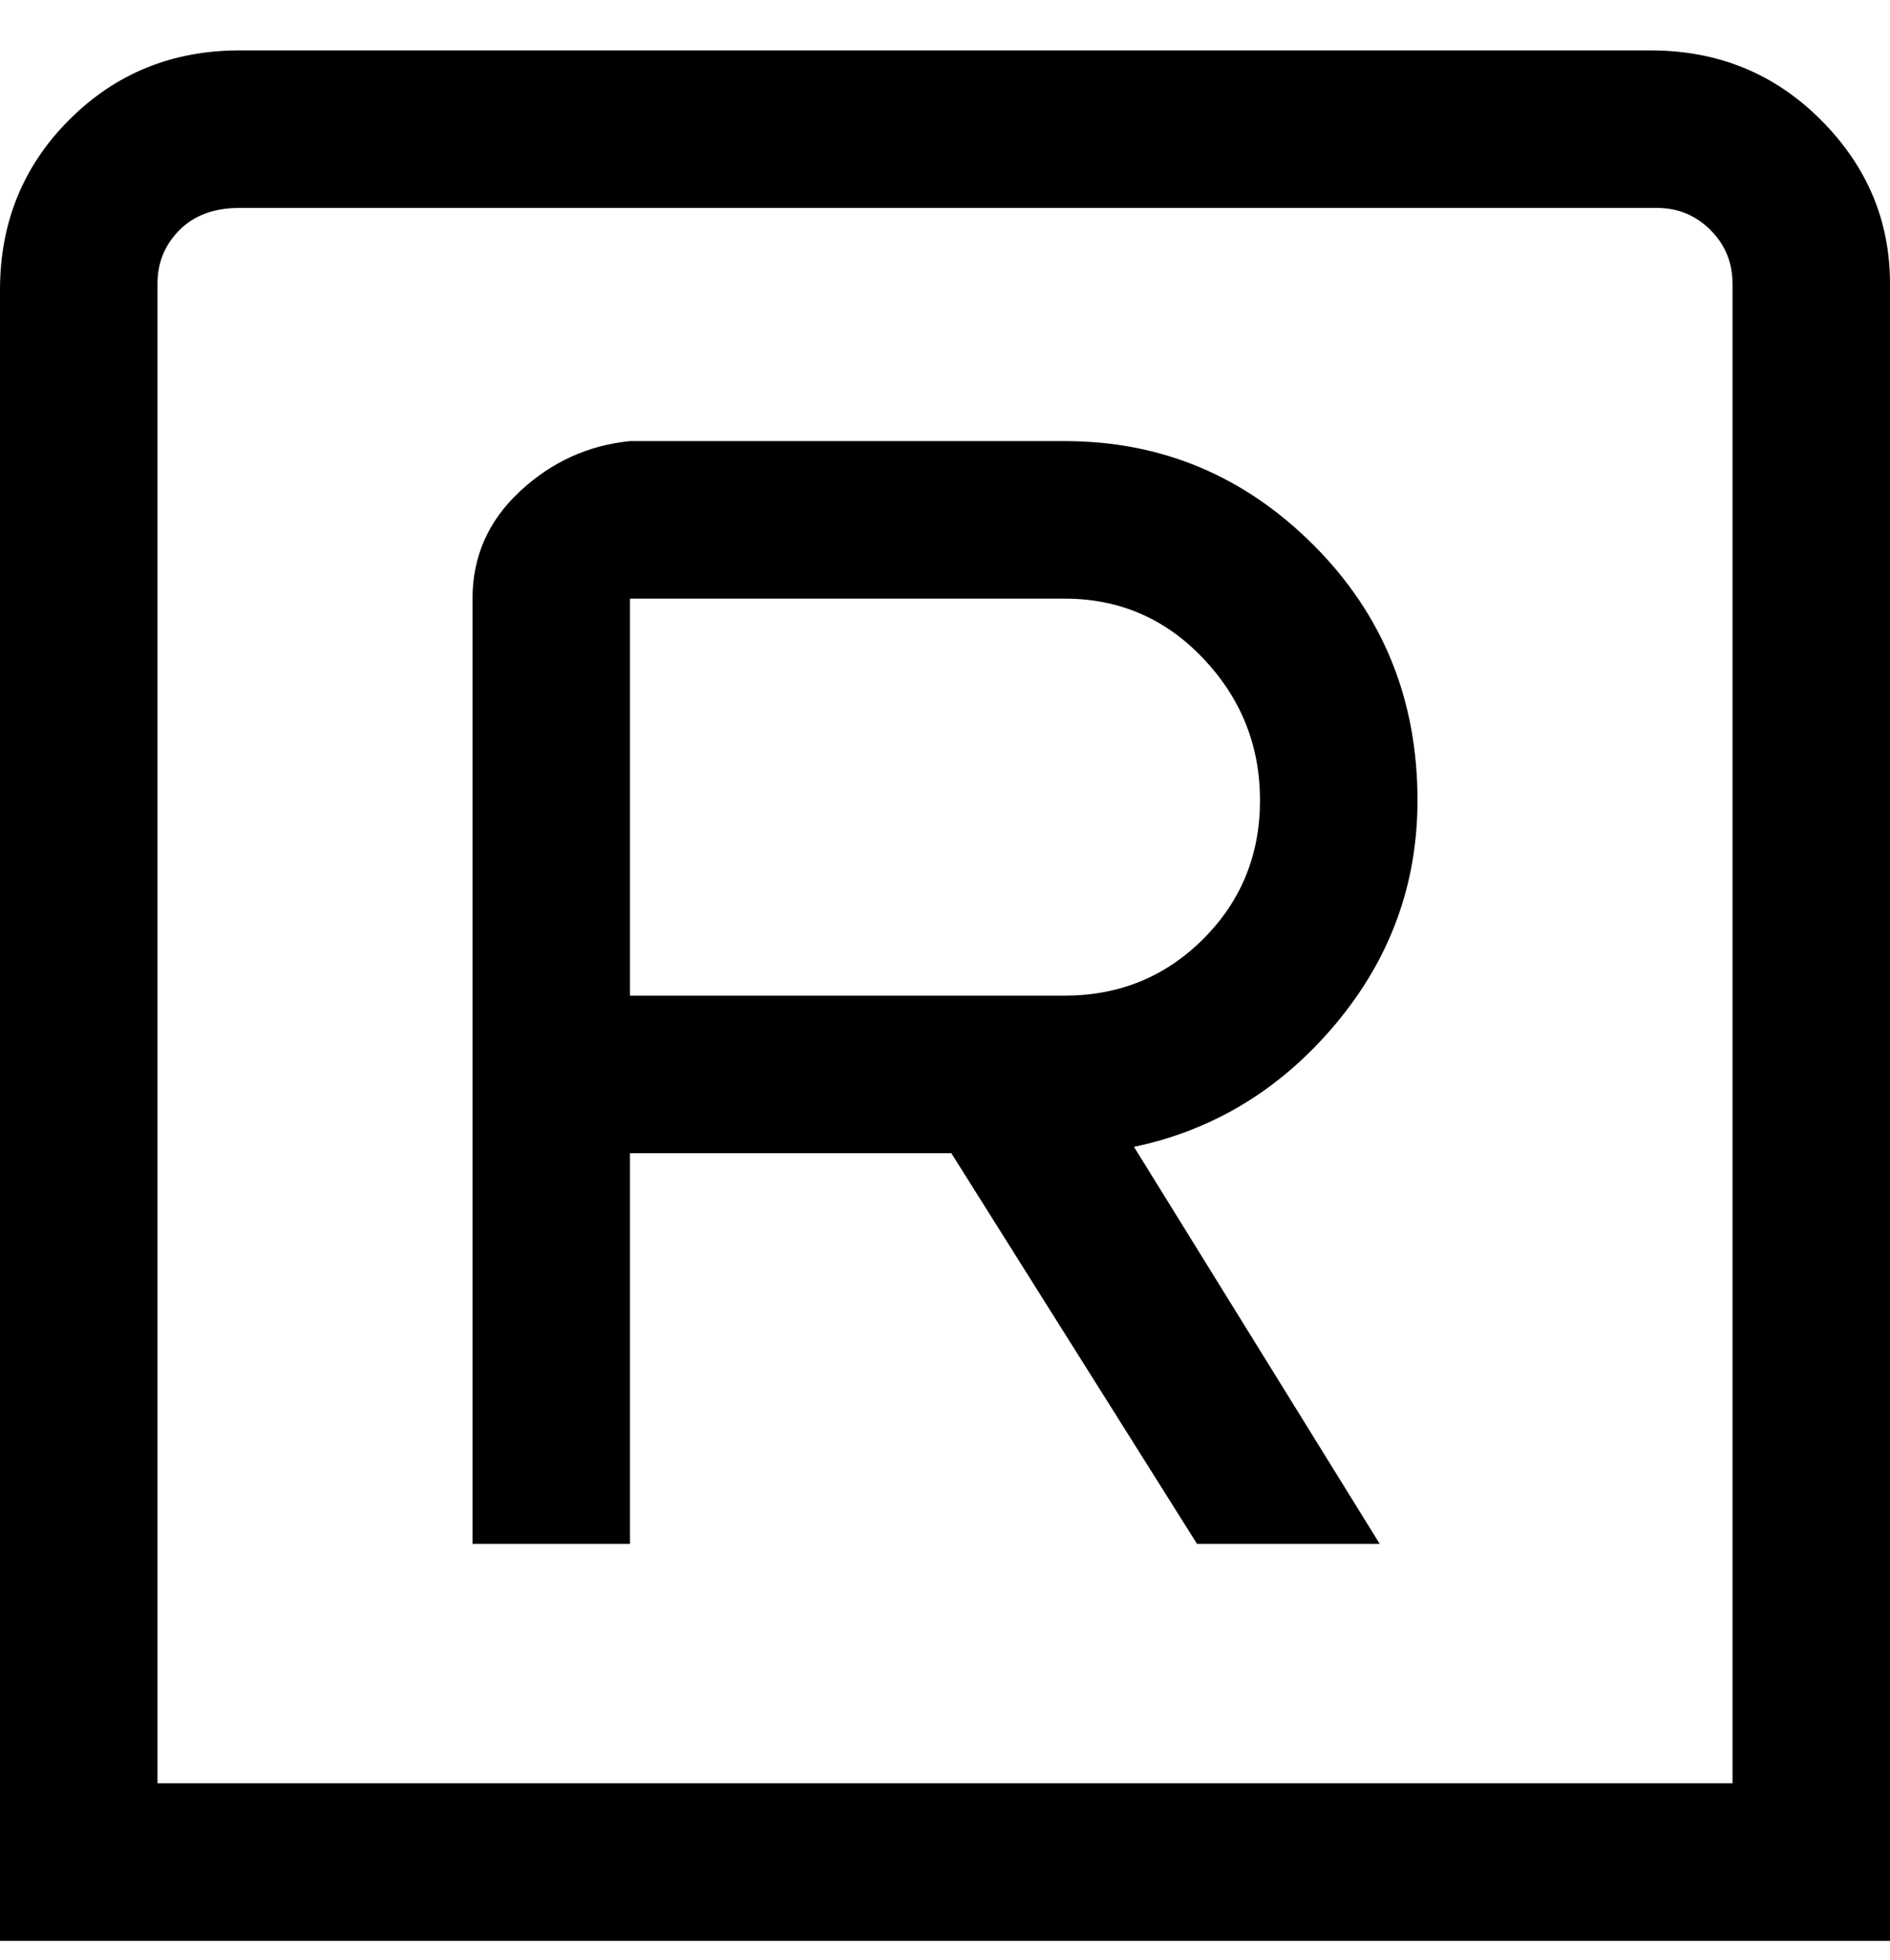 <svg viewBox="0 0 300 311" xmlns="http://www.w3.org/2000/svg"><path d="M225 127q0-24-16.5-40.5T169 70h-69q-10 1-17.5 8T75 95v150h25v-62h51l39 62h29l-39-63q19-4 32-19.5t13-35.5zm-56 31h-69V95h69q13 0 22 9.5t9 22.5q0 13-9 22t-22 9zM263 8H38Q22 8 11 19T0 46v262h300V45q0-15-11-26T262 8h1zm12 275H25V45q0-5 3.5-8.5T38 33h225q5 0 8.5 3.5T275 45v238z"/></svg>